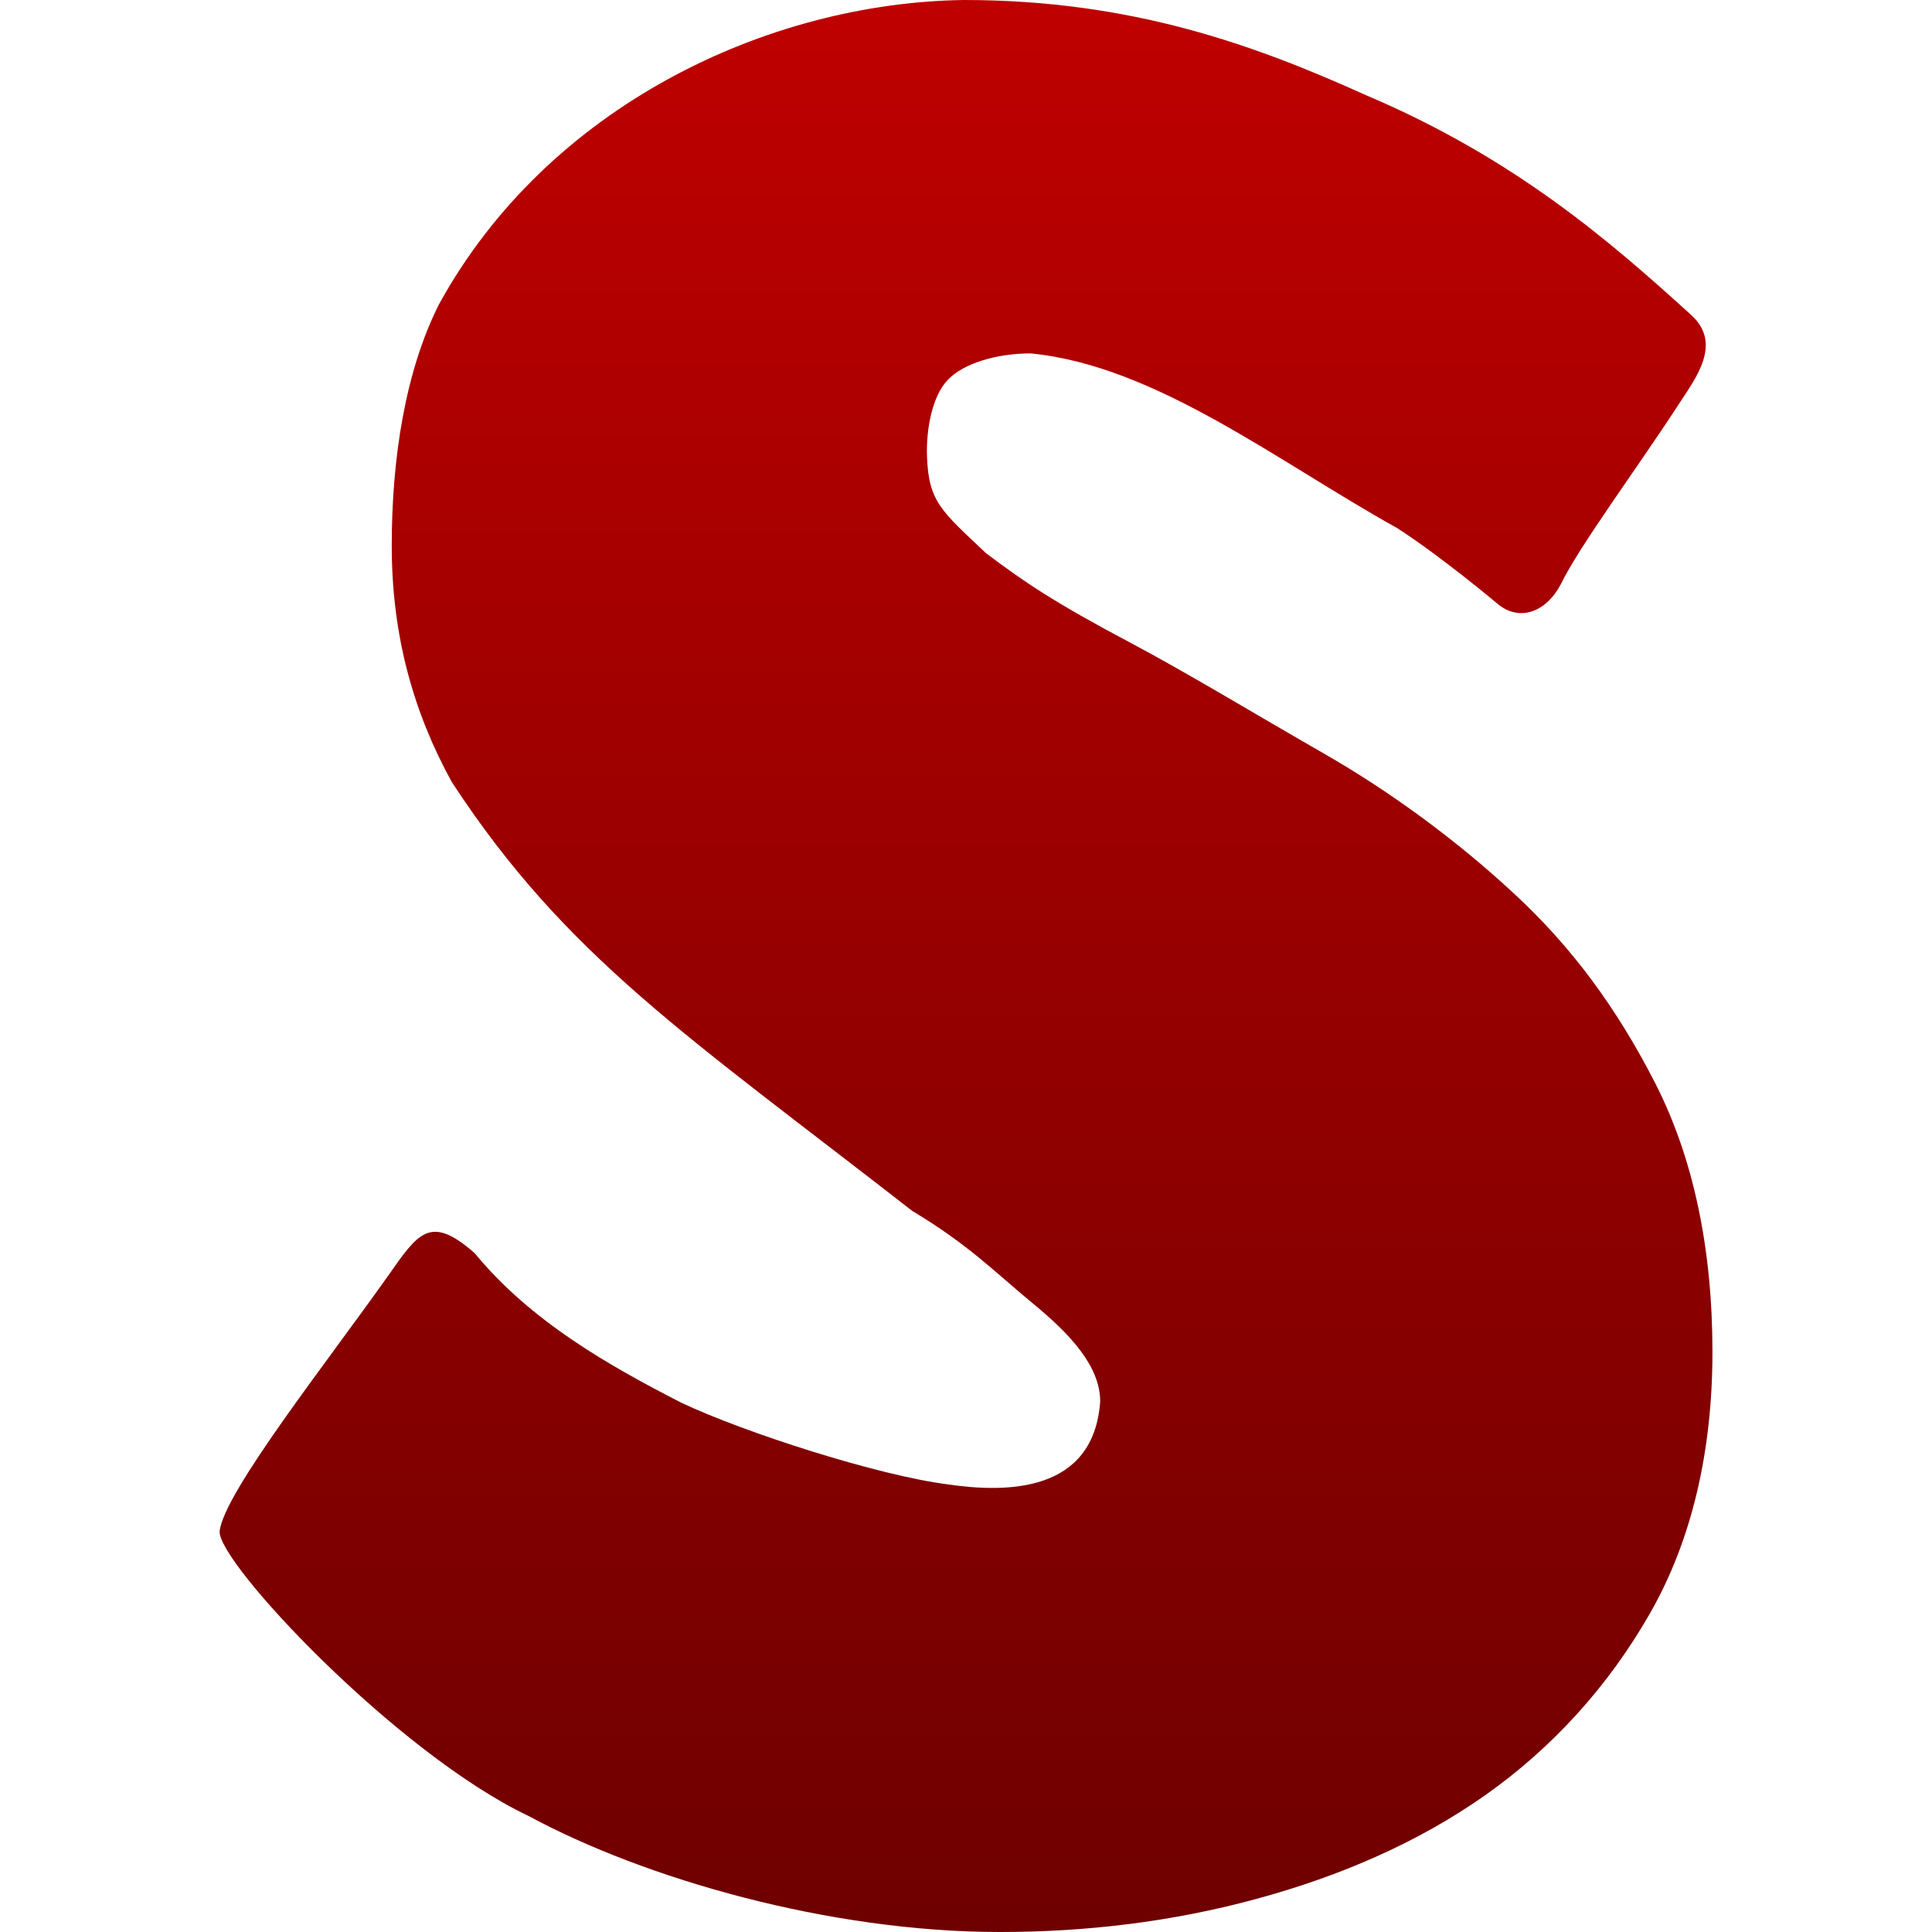 <svg xmlns="http://www.w3.org/2000/svg" xmlns:xlink="http://www.w3.org/1999/xlink" width="64" height="64" viewBox="0 0 64 64" version="1.1"><defs><linearGradient id="linear0" gradientUnits="userSpaceOnUse" x1="0" y1="0" x2="0" y2="1" gradientTransform="matrix(49.449,0,0,64,7.277,0)"><stop offset="0" style="stop-color:#bf0000;stop-opacity:1;"/><stop offset="1" style="stop-color:#6e0000;stop-opacity:1;"/></linearGradient></defs><g id="surface1"><path style=" stroke:none;fill-rule:nonzero;fill:url(#linear0);" d="M 54.836 35.891 C 56.098 38.367 56.727 41.367 56.727 44.789 C 56.727 48.094 56.035 51.047 54.648 53.461 C 53.266 55.875 51.414 57.906 49.199 59.469 C 46.984 61.027 44.426 62.141 41.625 62.902 C 38.82 63.668 35.957 64 33.125 64 C 27.461 64 21.359 62.234 17.516 60.16 C 13.125 58.078 7.156 51.703 7.277 50.715 C 7.43 49.43 10.805 45.16 12.848 42.273 C 13.844 40.863 14.234 40.199 15.727 41.516 C 17.594 43.785 20.184 45.242 22.566 46.465 C 24.664 47.457 29.086 48.879 31.398 49.172 C 33.336 49.457 36.23 49.457 36.445 46.426 C 36.445 45.266 35.469 44.207 34.203 43.168 C 32.945 42.133 32.102 41.242 30.219 40.113 C 22.777 34.316 18.754 31.699 14.969 25.91 C 13.707 23.621 12.977 21.074 12.977 18.078 C 12.977 15.148 13.434 12.285 14.539 10.086 C 18.141 3.52 25.414 0.09 31.93 0 C 37.496 0 41.578 1.496 45.238 3.148 C 50.188 5.246 53.336 7.996 56.023 10.434 C 57.07 11.383 56.168 12.531 55.621 13.375 C 54.246 15.492 52.305 18.105 51.699 19.363 C 51.215 20.277 50.324 20.621 49.586 19.984 C 49.586 19.984 47.758 18.445 46.281 17.492 C 42.359 15.316 38.289 12.109 34.141 11.707 C 33.031 11.707 31.914 12.031 31.395 12.586 C 30.871 13.133 30.68 14.238 30.707 15.098 C 30.758 16.637 31.191 16.926 32.652 18.316 C 33.91 19.266 34.902 19.945 37.457 21.297 C 39.363 22.309 41.699 23.727 43.887 24.98 C 46.07 26.234 48.27 27.848 50.176 29.621 C 52.086 31.391 53.57 33.414 54.836 35.891 Z M 54.836 35.891 "/></g></svg>
